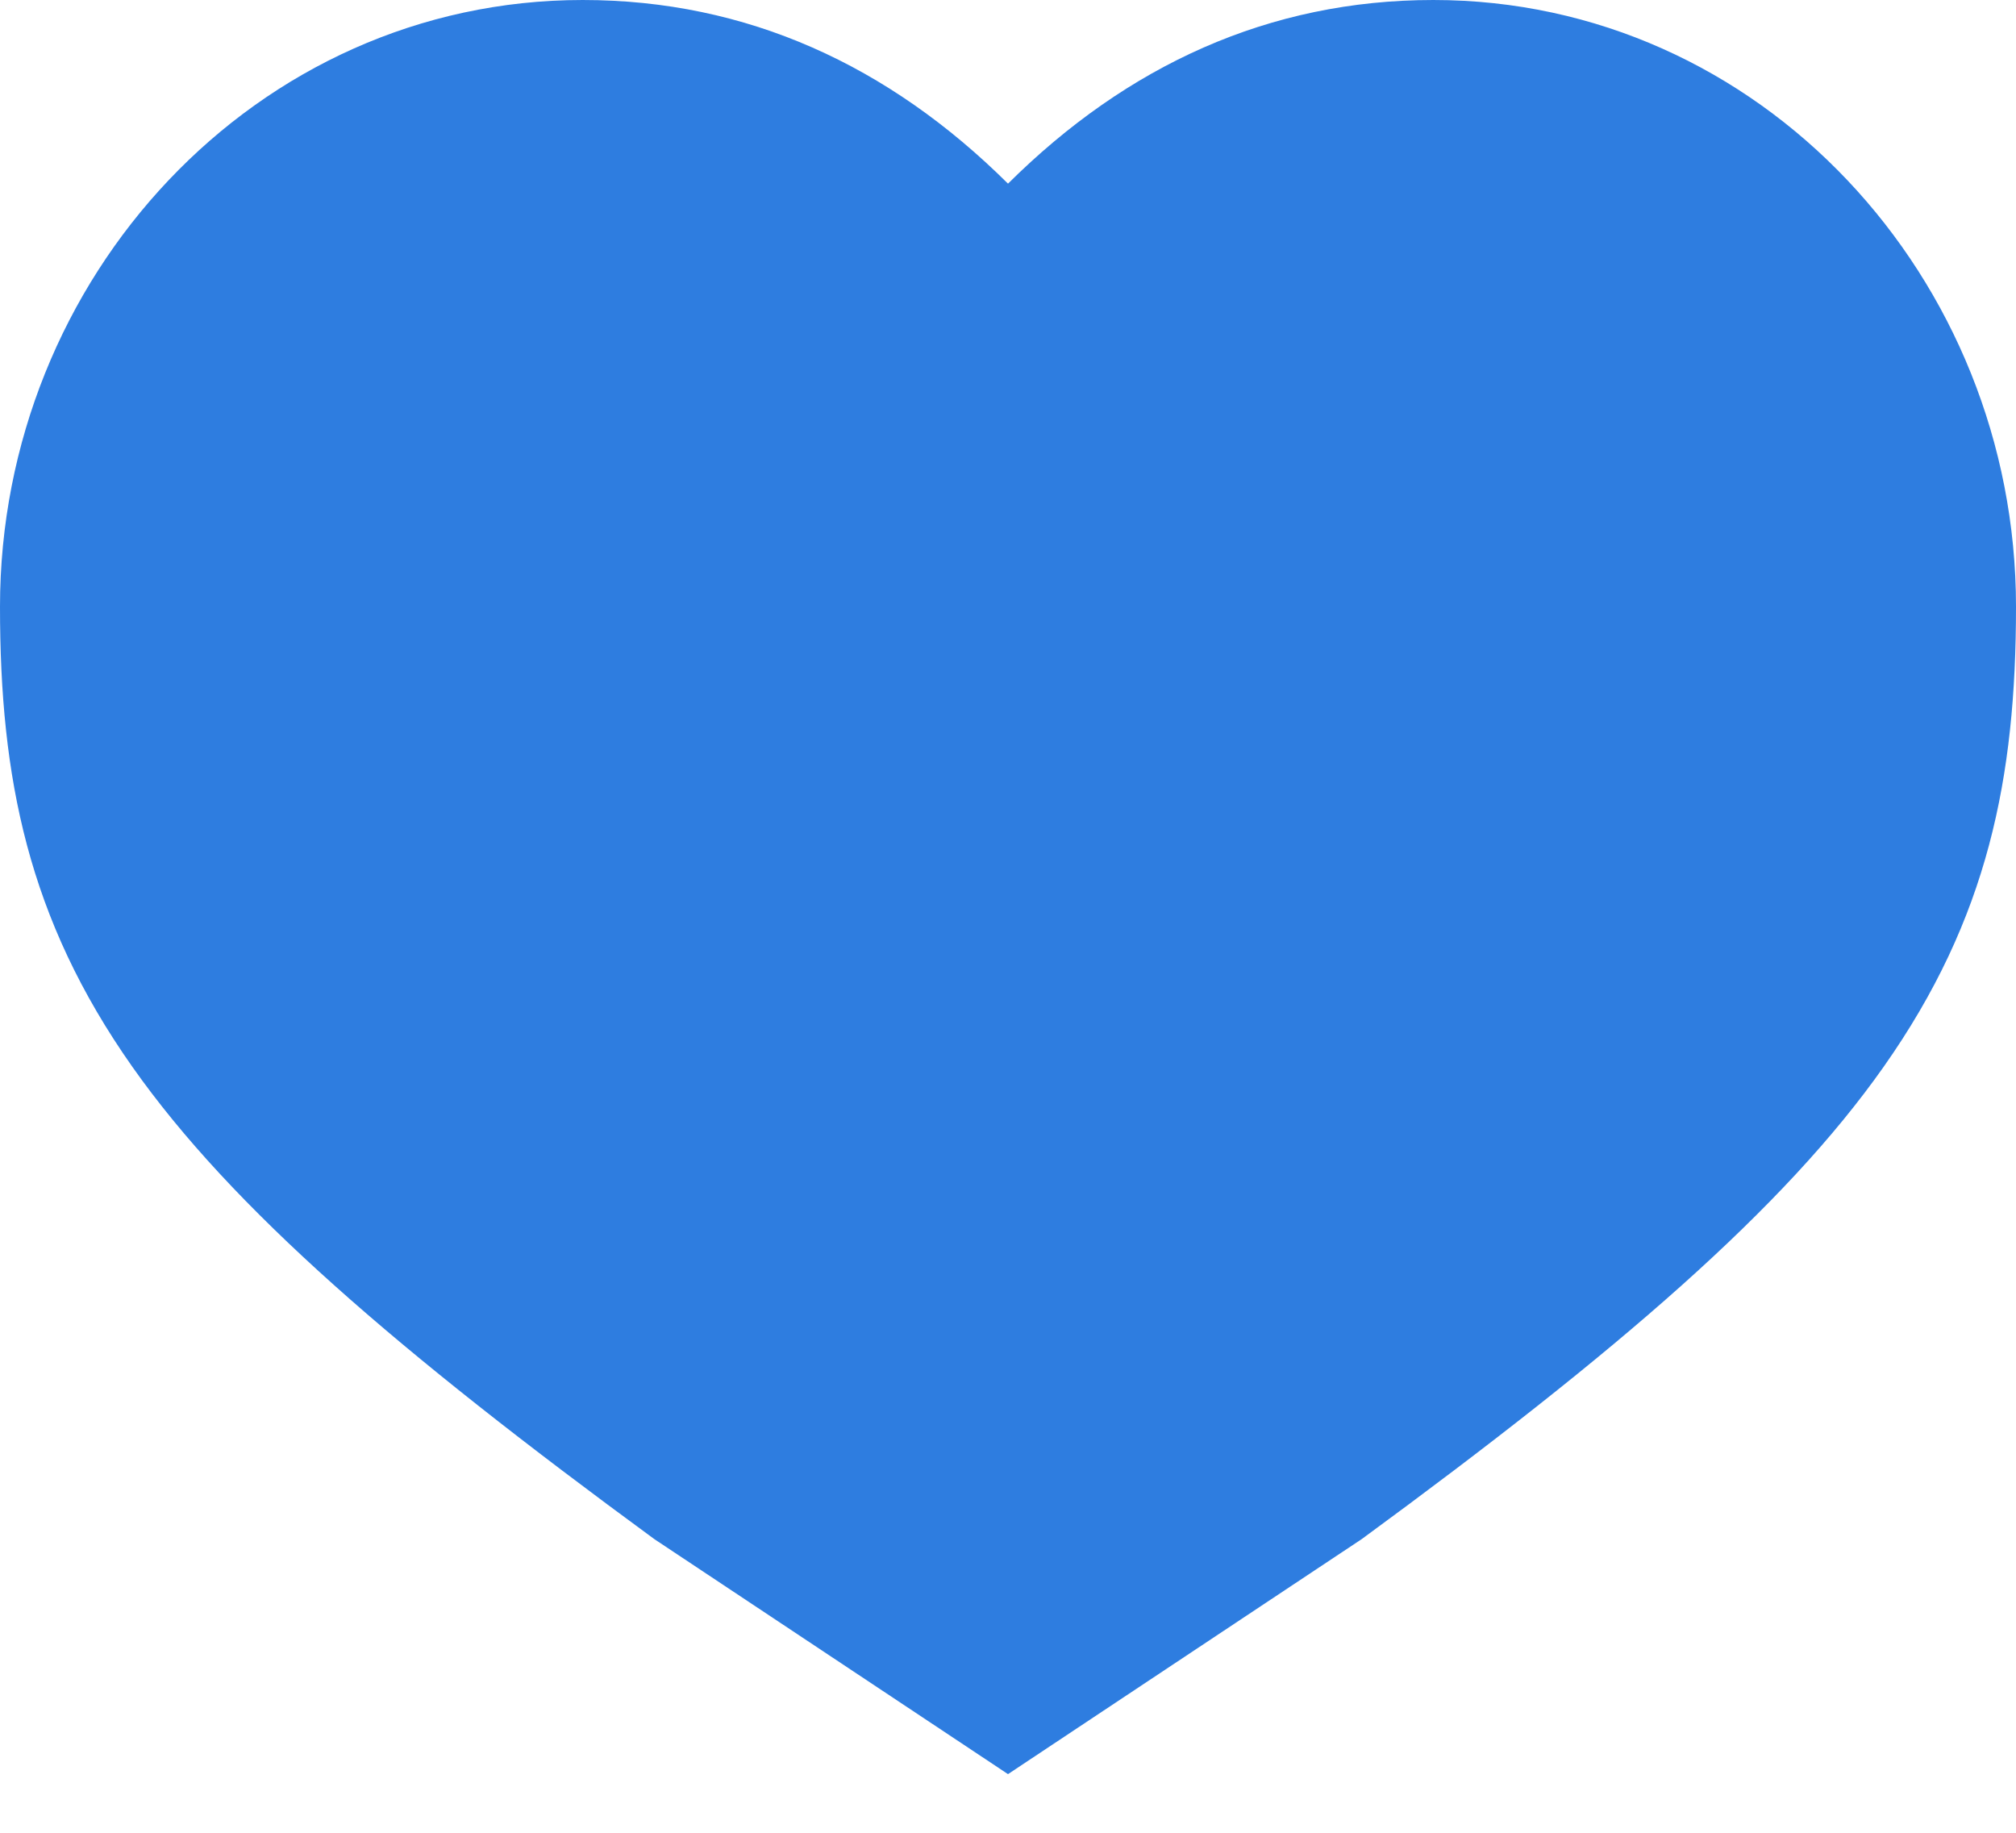 <svg width="22" height="20" viewBox="0 0 22 20" fill="none" xmlns="http://www.w3.org/2000/svg">
<path fill-rule="evenodd" clip-rule="evenodd" d="M6.359 0C2.791 0 0 3.033 0 6.621C0 8.487 0.305 10.024 1.444 11.641C2.531 13.184 4.337 14.741 7.14 16.795L11 19.36L14.859 16.796C17.663 14.741 19.47 13.184 20.556 11.641C21.695 10.024 22 8.487 22 6.621C22 3.033 19.209 0 15.641 0C13.85 0 12.3 0.713 11 2.004C9.7 0.713 8.15 0 6.359 0ZM6.359 2.151C4.153 2.151 2.2 4.072 2.2 6.621C2.2 7.211 2.234 7.731 2.319 8.209C2.462 9.011 2.748 9.7 3.256 10.421C4.12 11.648 5.663 13.025 8.461 15.075L11 16.939L13.539 15.075C16.337 13.025 17.88 11.648 18.744 10.421C19.555 9.269 19.8 8.201 19.8 6.621C19.8 4.072 17.847 2.151 15.641 2.151C14.281 2.151 13.035 2.782 11.884 4.3C11.676 4.574 11.348 4.735 11 4.735C10.652 4.735 10.324 4.574 10.116 4.3C8.965 2.782 7.719 2.151 6.359 2.151Z" fill="#2E7DE0"/>
<path d="M8.36 1.32L11 3.52L12.32 2.2L15.84 1.32L18.48 1.76L20.24 3.52L21.12 7.48L19.8 10.12L16.28 14.52L11 18.48L7.92 15.84L2.64 11.88L1.32 7.92V4.4L3.08 2.2L5.72 1.32H8.36Z" fill="#2E7DE0"/>
</svg>
